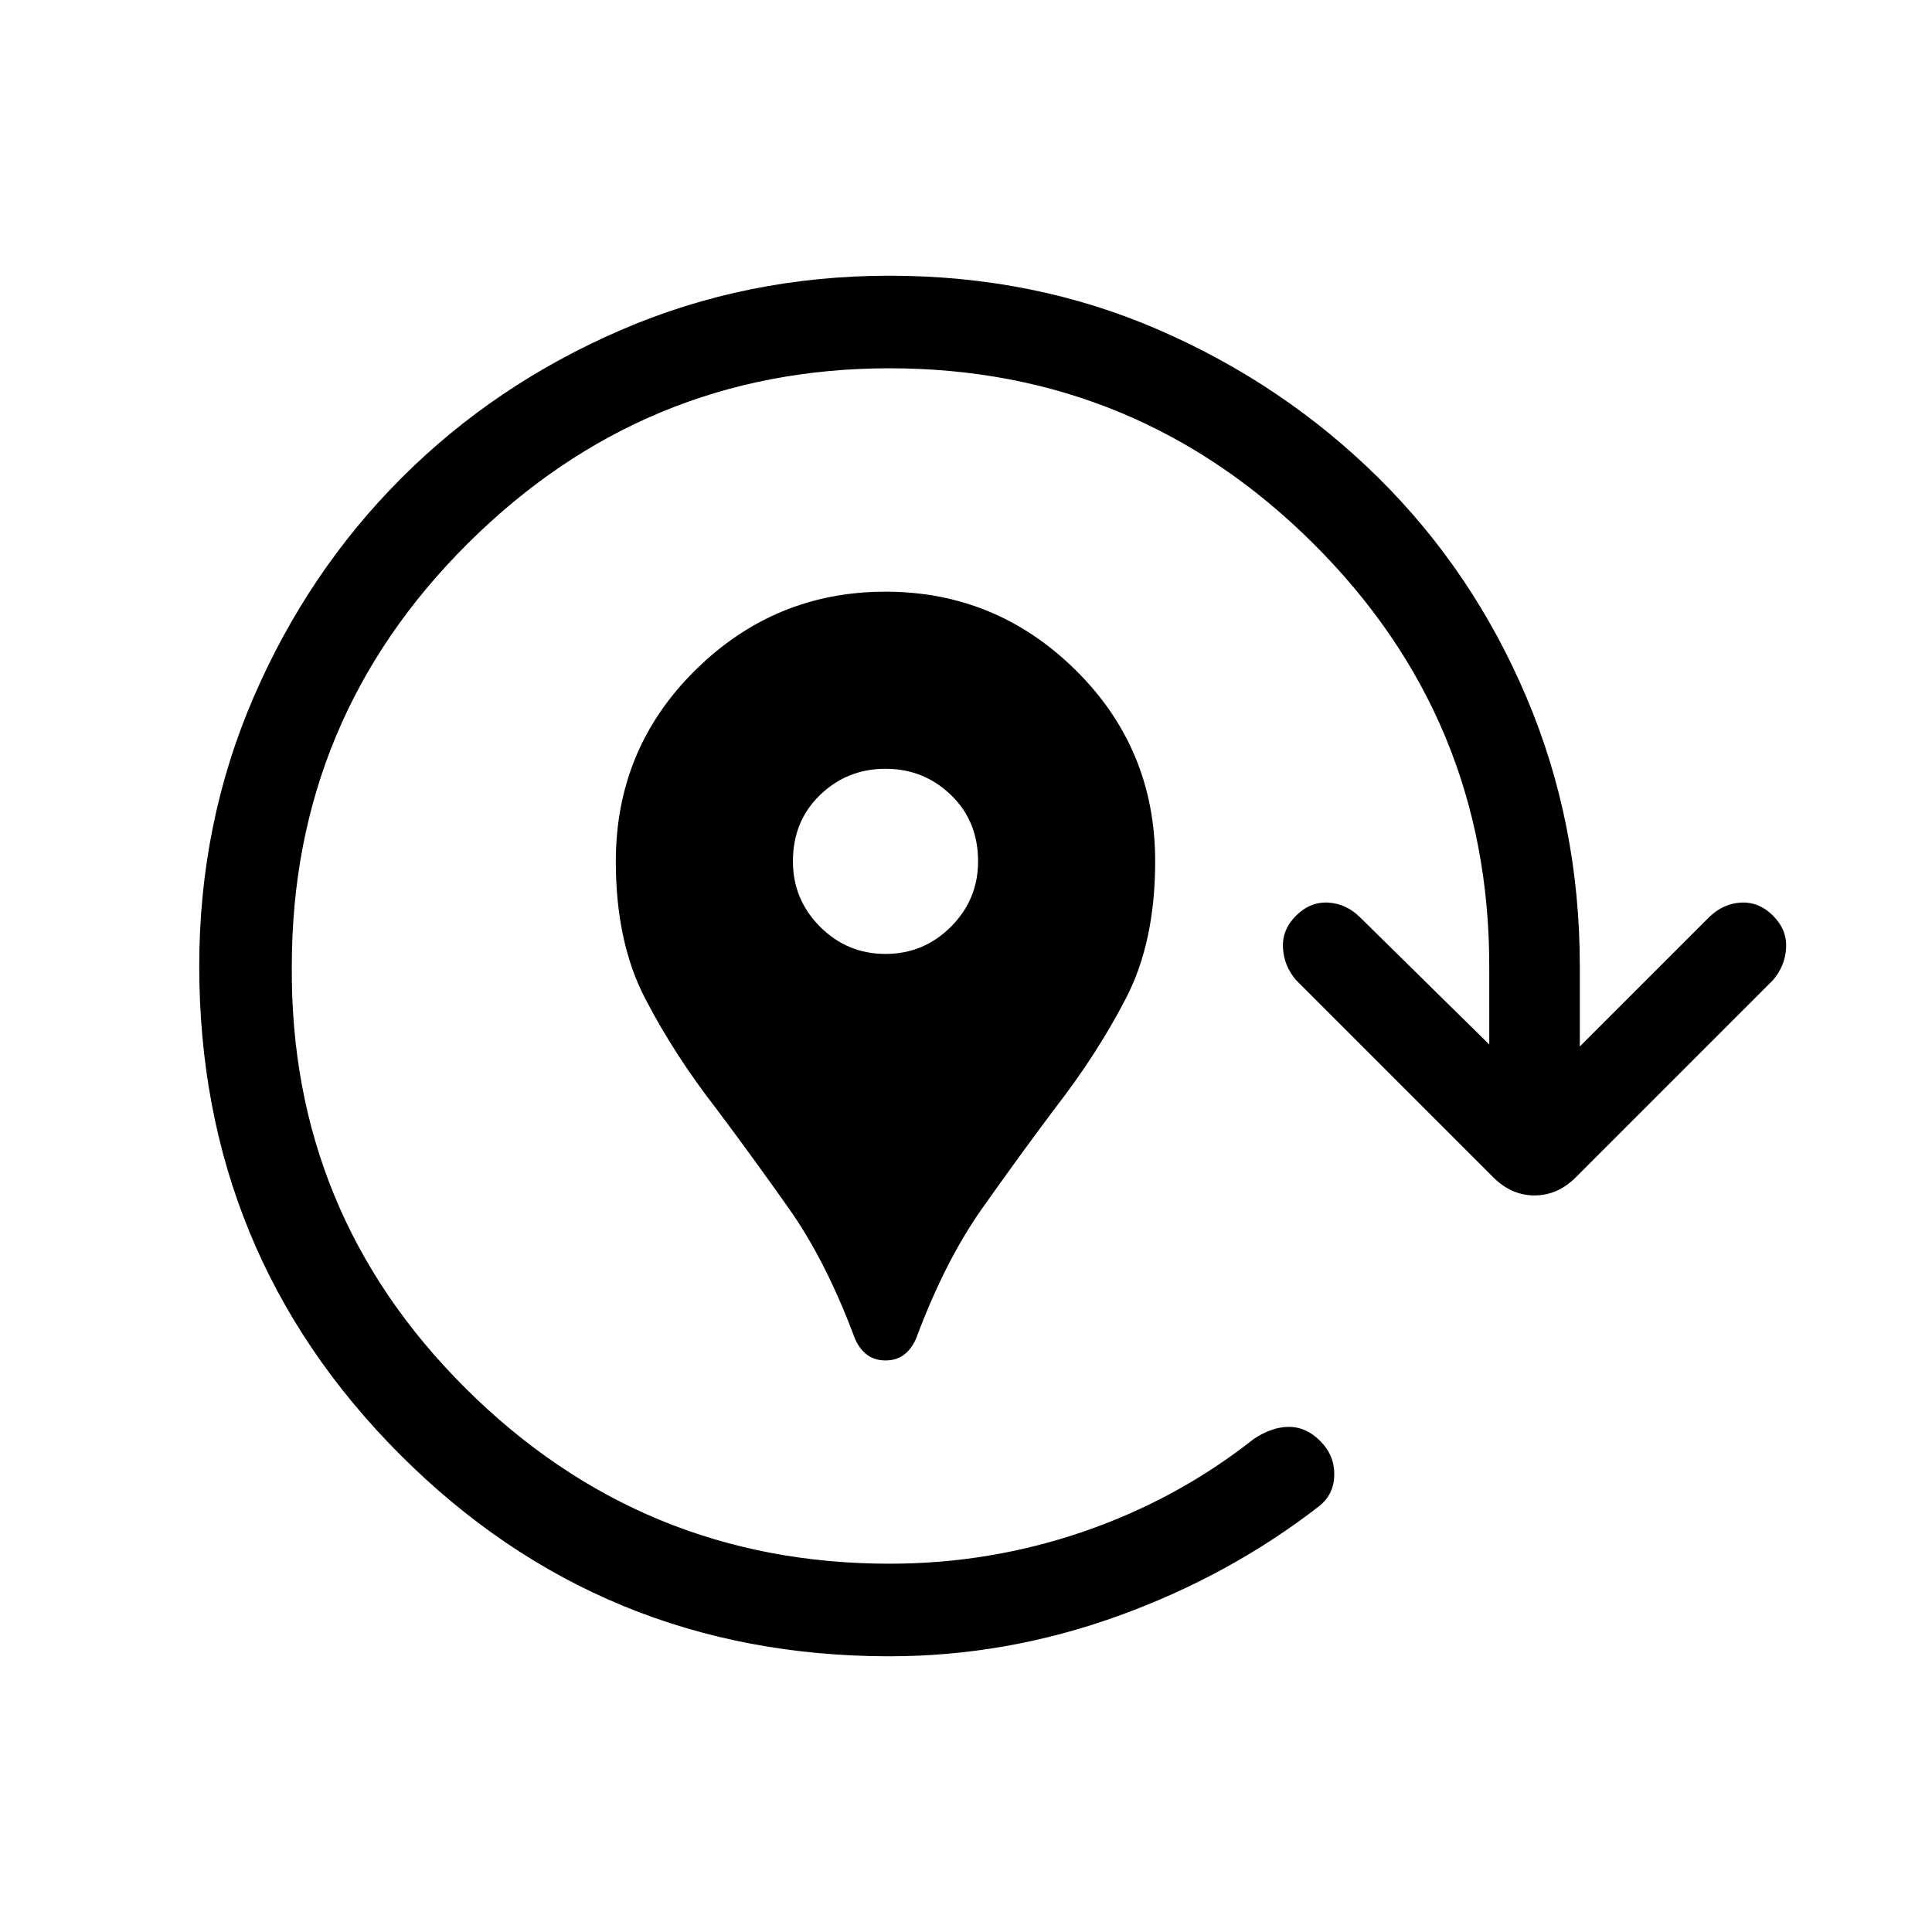<svg xmlns="http://www.w3.org/2000/svg" width="48" height="48" viewBox="0 0 48 48"><path d="M22 33.8q-.3 0-.5-.175t-.3-.475q-.7-1.85-1.6-3.125-.9-1.275-1.8-2.475-1.05-1.35-1.775-2.75-.725-1.4-.725-3.4 0-2.8 1.975-4.75Q19.25 14.7 22 14.7q2.75 0 4.725 1.95Q28.7 18.6 28.7 21.4q0 2-.725 3.4T26.2 27.55q-.9 1.2-1.8 2.475-.9 1.275-1.6 3.125-.1.3-.3.475-.2.175-.5.175Zm0-10.1q.95 0 1.625-.675T24.3 21.4q0-1-.675-1.65-.675-.65-1.625-.65t-1.625.65q-.675.65-.675 1.65 0 .95.675 1.625T22 23.7Zm.1 17.45q-7.15 0-12.15-5T4.95 24q0-3.55 1.35-6.675t3.675-5.45Q12.3 9.55 15.425 8.2 18.55 6.85 22.1 6.85q3.6 0 6.7 1.35t5.45 3.675q2.35 2.325 3.675 5.45Q39.25 20.45 39.25 24v2l3.2-3.2q.35-.35.8-.375.45-.025.8.325.35.35.325.8-.025.45-.325.8l-4.9 4.9q-.45.45-1.025.45t-1.025-.45l-4.9-4.9q-.3-.35-.325-.8-.025-.45.325-.8.35-.35.8-.325.45.025.8.375l3.2 3.15V24q0-6.15-4.375-10.5T22.1 9.15q-6.1 0-10.475 4.35T7.25 24q-.05 6.15 4.325 10.5T22.1 38.85q2.5 0 4.825-.8t4.225-2.3q.45-.3.875-.3t.775.35q.35.35.35.825t-.35.775q-2.25 1.75-5.025 2.75-2.775 1-5.675 1Z"/></svg>